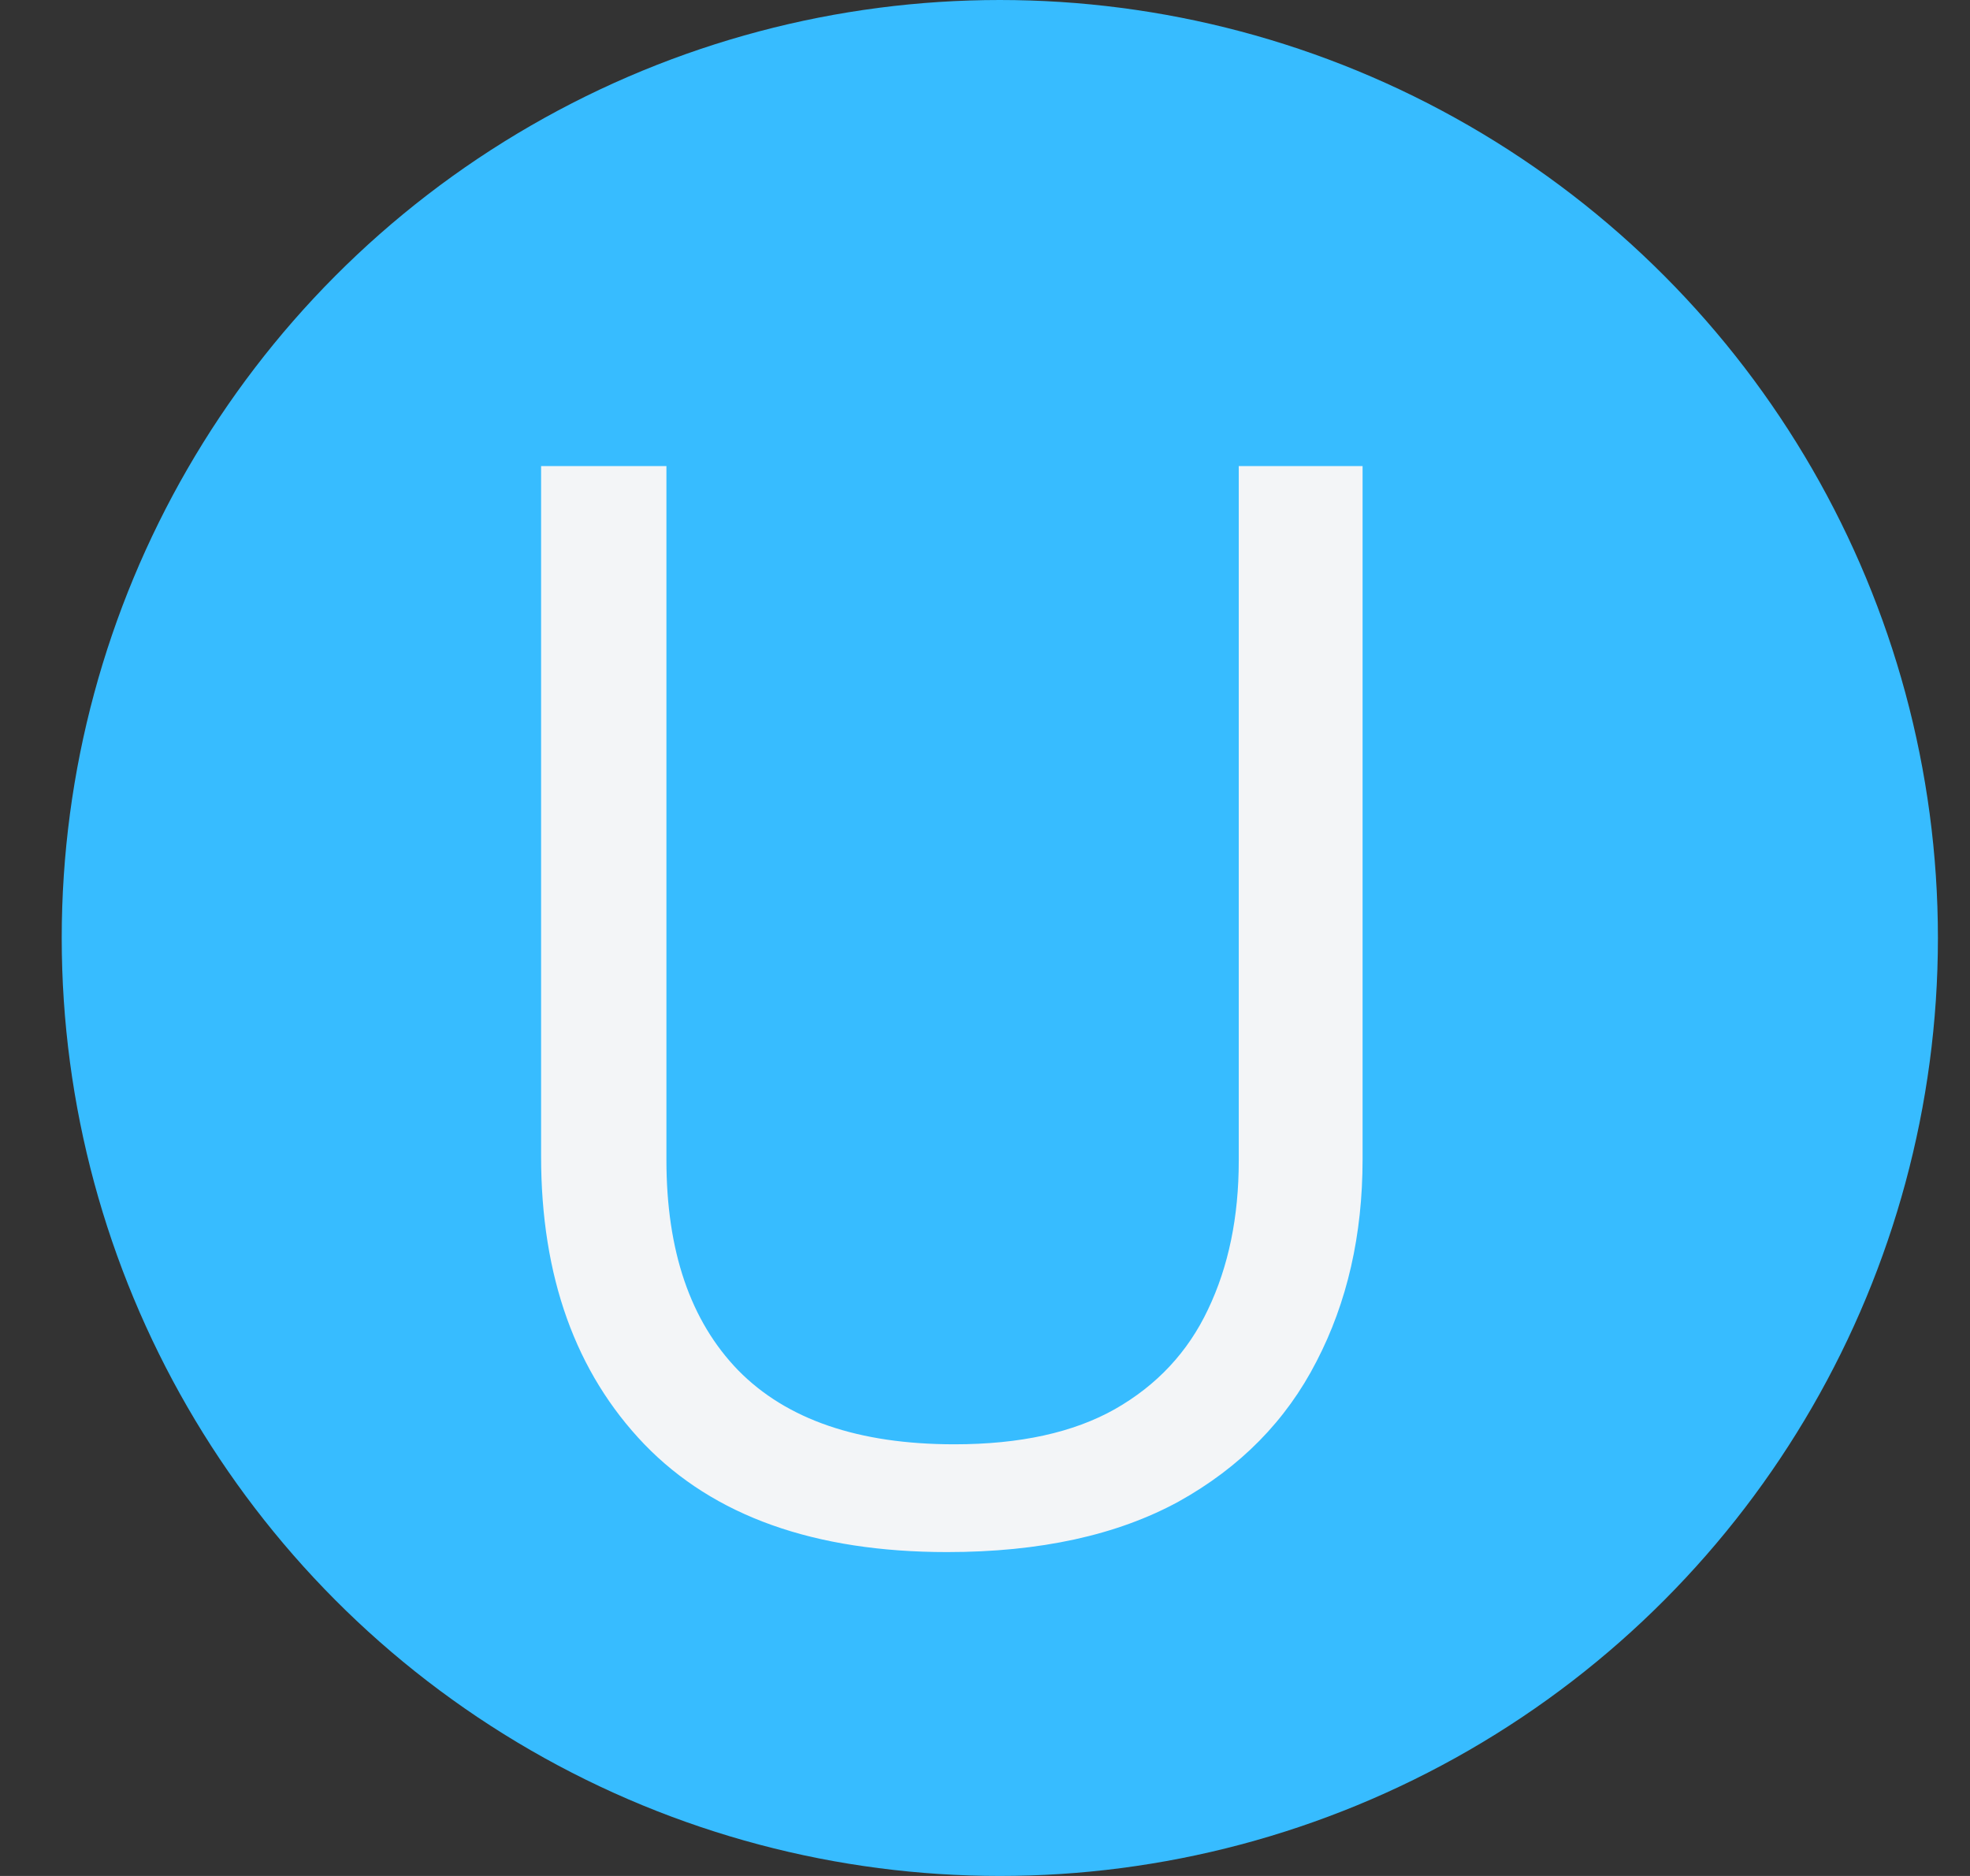<svg width="21" height="20" viewBox="0 0 21 20" fill="none" xmlns="http://www.w3.org/2000/svg">
<rect x="0" y="0" width="21" height="20" fill="#333333" stroke="none"/>
<circle cx="10.658" cy="10" r="10" fill="#37BCFF"/>
<path d="M14.525 4.969V12.359C14.525 13.167 14.361 13.885 14.033 14.516C13.71 15.146 13.221 15.643 12.565 16.008C11.908 16.367 11.085 16.547 10.096 16.547C8.684 16.547 7.609 16.164 6.869 15.398C6.135 14.633 5.768 13.609 5.768 12.328V4.969H7.104V12.367C7.104 13.336 7.359 14.083 7.869 14.609C8.385 15.135 9.153 15.398 10.174 15.398C10.872 15.398 11.442 15.273 11.885 15.023C12.333 14.768 12.663 14.414 12.877 13.961C13.096 13.503 13.205 12.974 13.205 12.375V4.969H14.525Z" fill="#F3F5F7"/>
</svg>
